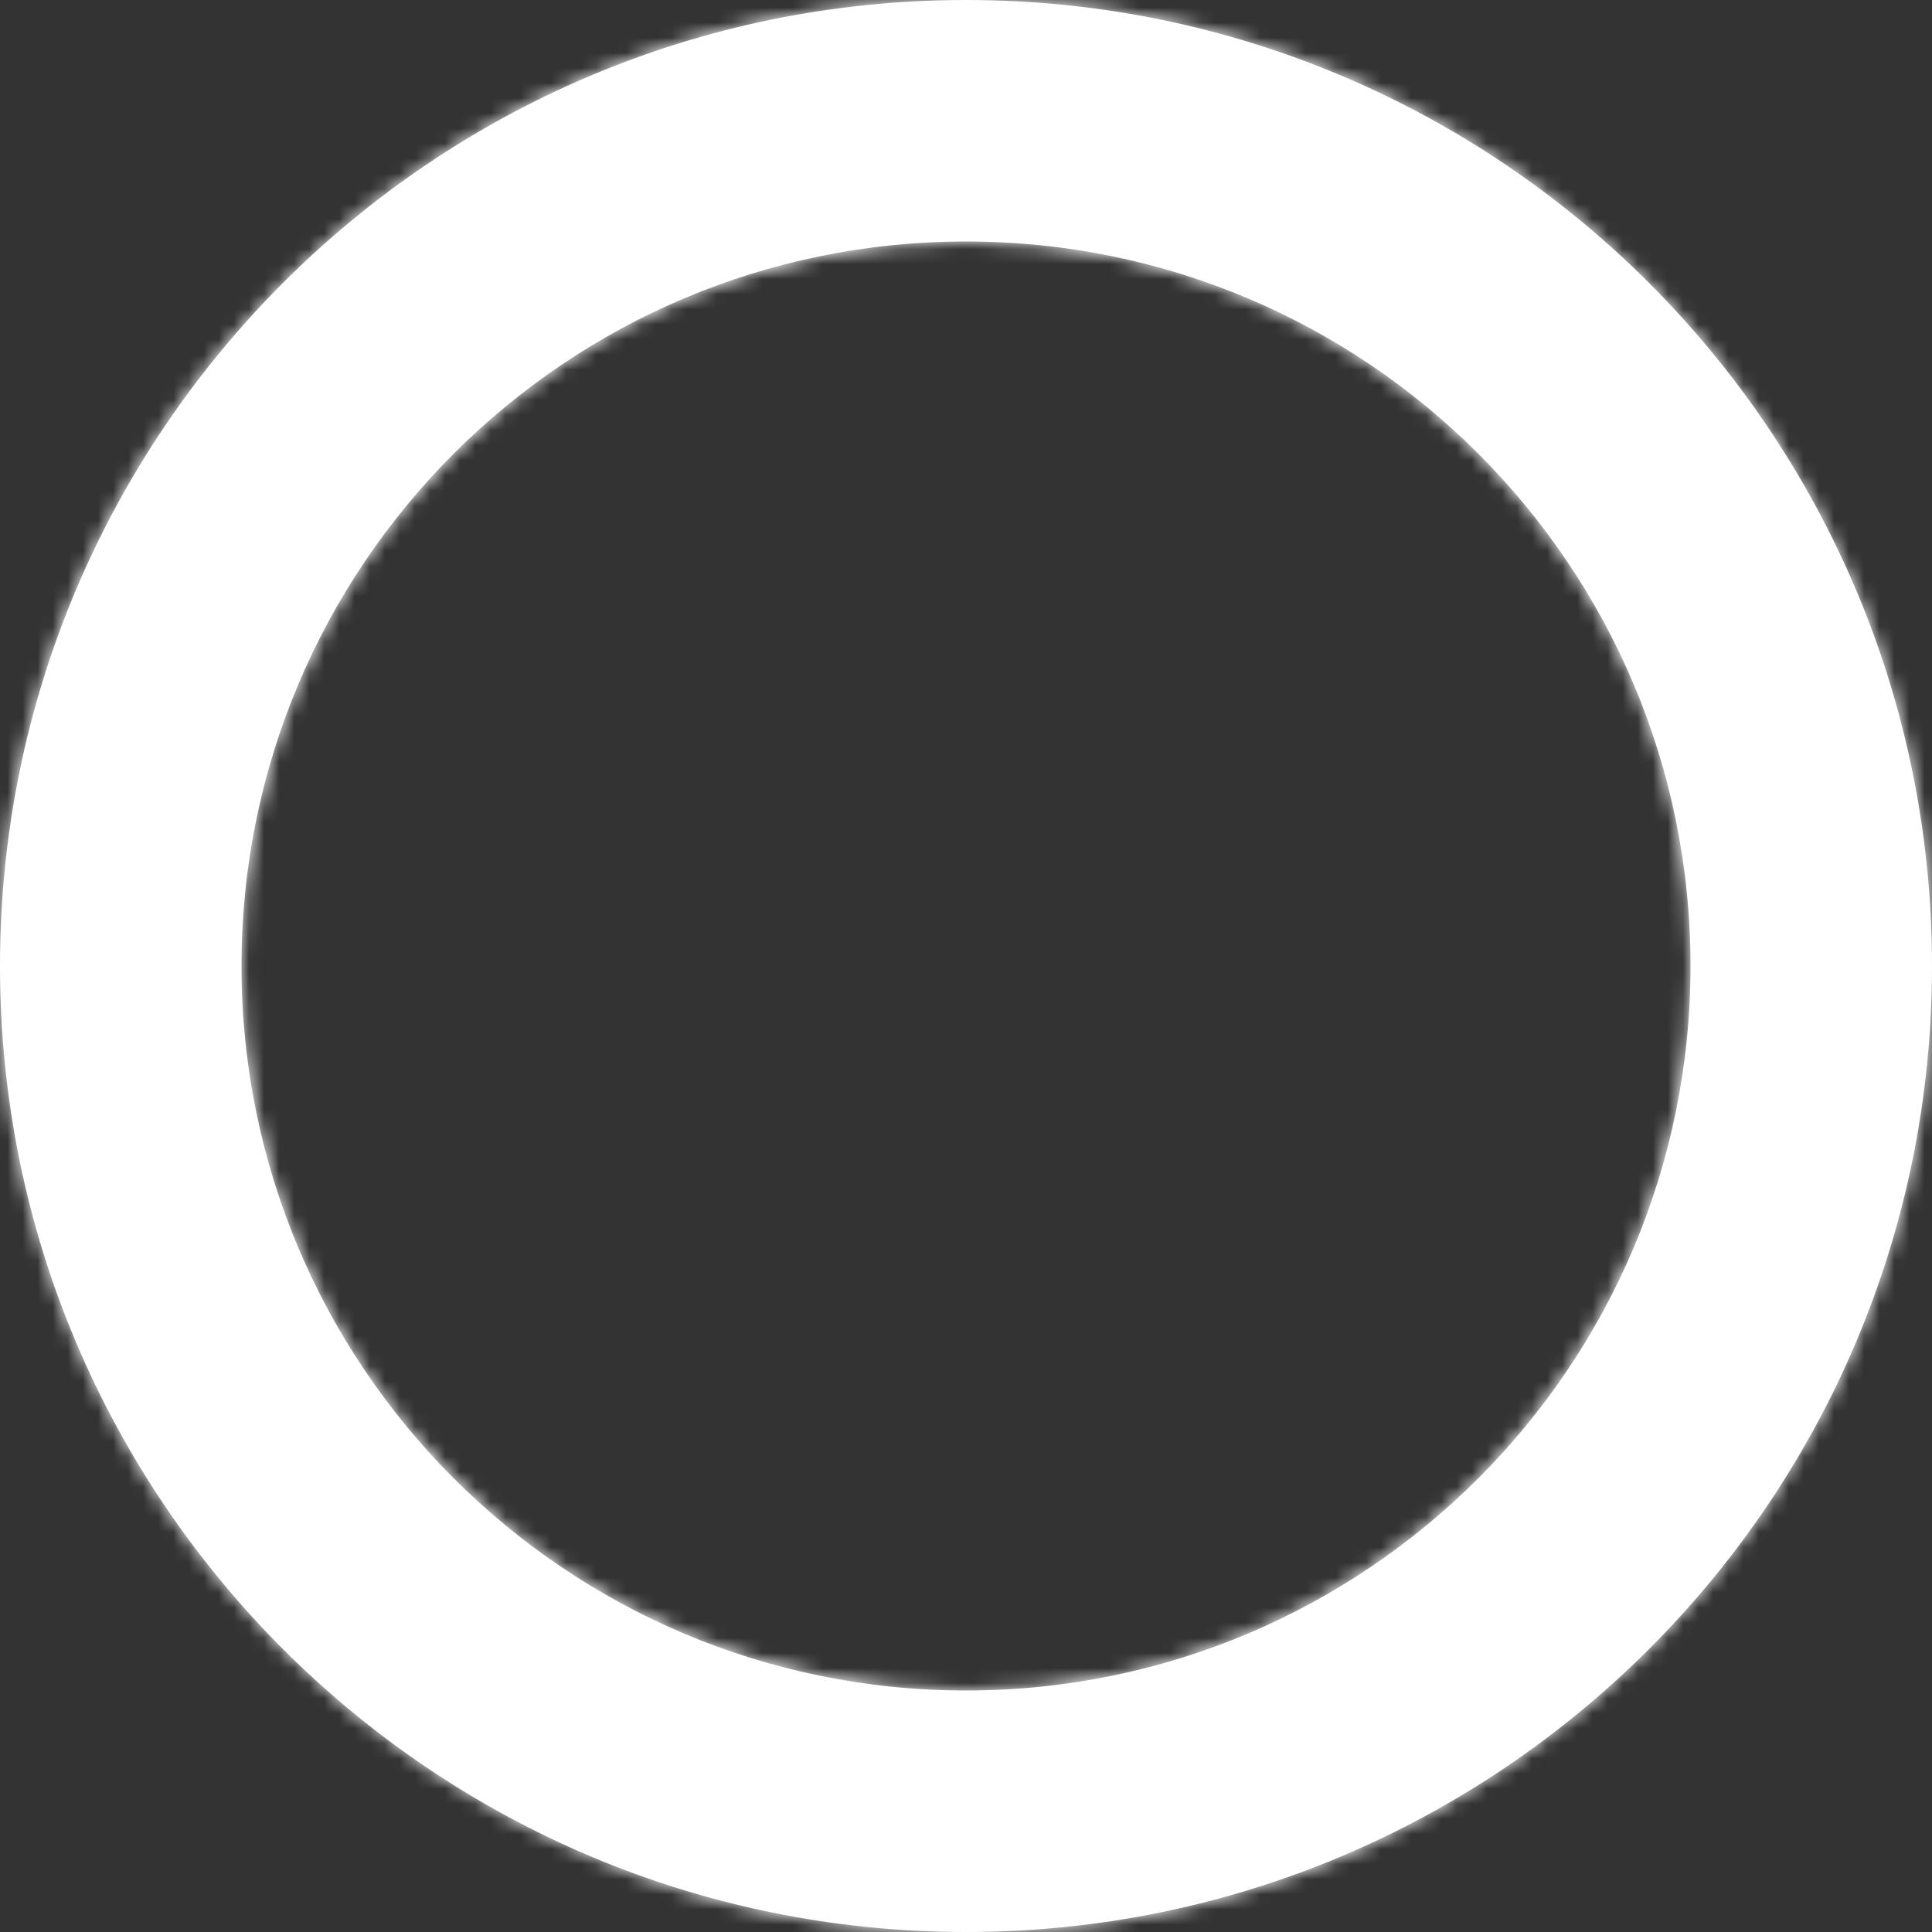 <svg width="128" height="128" viewBox="0 0 128 128" fill="none" xmlns="http://www.w3.org/2000/svg">
    <rect x="0" y="0" width="128" height="128" fill="#333333" stroke="none"/>
    <g id="frodo-ring">
    <mask id="path-1-inside-1_1_4" fill="white">
    <path fill-rule="evenodd" clip-rule="evenodd" d="M64 128C99.346 128 128 99.346 128 64C128 28.654 99.346 0 64 0C28.654 0 0 28.654 0 64C0 99.346 28.654 128 64 128ZM64 112C90.51 112 112 90.51 112 64C112 37.49 90.51 16 64 16C37.49 16 16 37.49 16 64C16 90.51 37.49 112 64 112Z"/>
    </mask>
    <path fill-rule="evenodd" clip-rule="evenodd" d="M64 128C99.346 128 128 99.346 128 64C128 28.654 99.346 0 64 0C28.654 0 0 28.654 0 64C0 99.346 28.654 128 64 128ZM64 112C90.51 112 112 90.51 112 64C112 37.49 90.51 16 64 16C37.49 16 16 37.49 16 64C16 90.51 37.49 112 64 112Z" fill="white"/>
    <path d="M125 64C125 97.689 97.689 125 64 125V131C101.003 131 131 101.003 131 64H125ZM64 3C97.689 3 125 30.311 125 64H131C131 26.997 101.003 -3 64 -3V3ZM3 64C3 30.311 30.311 3 64 3V-3C26.997 -3 -3 26.997 -3 64H3ZM64 125C30.311 125 3 97.689 3 64H-3C-3 101.003 26.997 131 64 131V125ZM109 64C109 88.853 88.853 109 64 109V115C92.166 115 115 92.166 115 64H109ZM64 19C88.853 19 109 39.147 109 64H115C115 35.834 92.166 13 64 13V19ZM19 64C19 39.147 39.147 19 64 19V13C35.834 13 13 35.834 13 64H19ZM64 109C39.147 109 19 88.853 19 64H13C13 92.166 35.834 115 64 115V109Z" fill="white" mask="url(#path-1-inside-1_1_4)"/>
    </g>
</svg>

